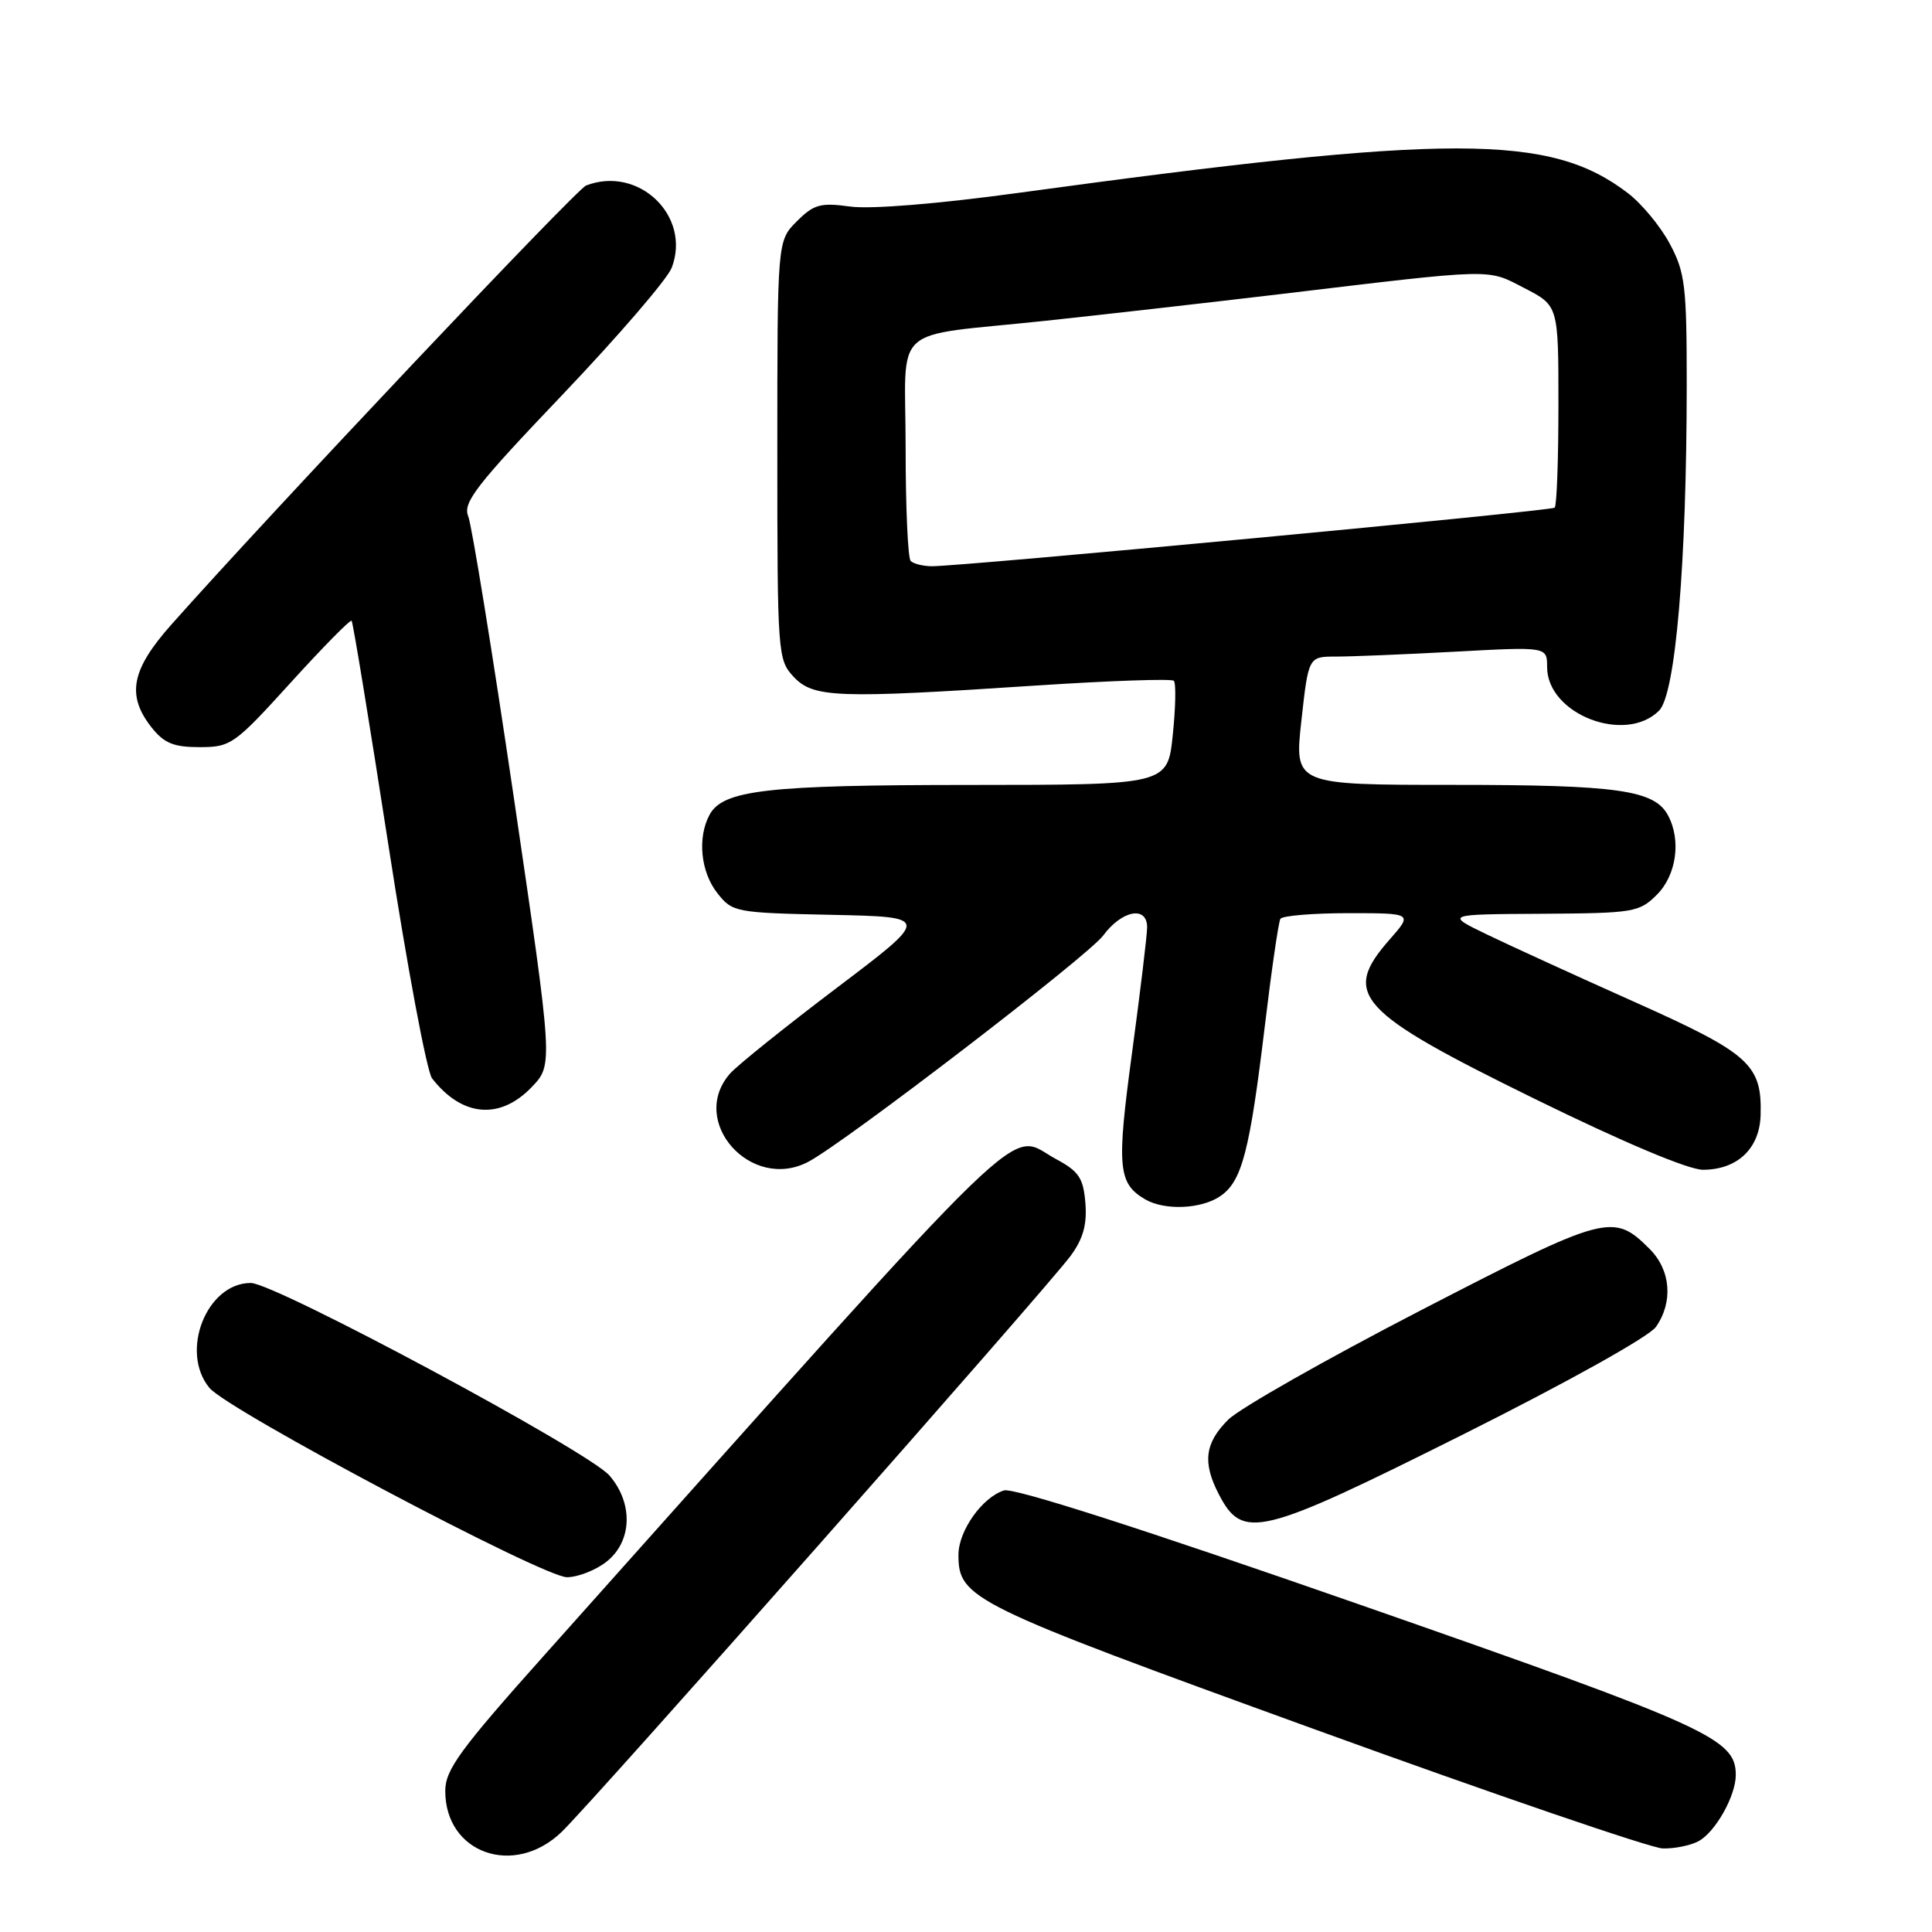 <?xml version="1.0" encoding="UTF-8" standalone="no"?>
<!DOCTYPE svg PUBLIC "-//W3C//DTD SVG 1.1//EN" "http://www.w3.org/Graphics/SVG/1.1/DTD/svg11.dtd" >
<svg xmlns="http://www.w3.org/2000/svg" xmlns:xlink="http://www.w3.org/1999/xlink" version="1.1" viewBox="0 0 256 256">
 <g >
 <path fill="currentColor"
d=" M 74.41 242.75 C 78.55 238.78 138.67 170.73 141.86 166.41 C 143.52 164.15 144.05 162.27 143.82 159.41 C 143.55 156.10 142.96 155.21 139.94 153.59 C 133.30 150.04 138.57 144.93 72.25 219.18 C 60.92 231.86 59.00 234.50 59.00 237.32 C 59.00 245.58 68.12 248.80 74.41 242.75 Z  M 225.06 243.97 C 227.29 242.78 230.00 237.96 230.00 235.20 C 230.00 230.38 226.52 228.80 180.26 212.65 C 151.42 202.59 134.30 197.09 133.03 197.49 C 130.14 198.41 127.00 202.85 127.00 206.02 C 127.00 211.82 128.58 212.59 174.11 229.11 C 197.97 237.77 218.77 244.89 220.32 244.93 C 221.86 244.97 224.00 244.54 225.06 243.97 Z  M 80.37 206.93 C 83.77 204.25 83.94 199.19 80.75 195.51 C 77.97 192.30 36.43 170.00 33.23 170.00 C 27.38 170.00 23.79 179.10 27.75 183.90 C 30.20 186.87 71.93 208.97 75.12 208.99 C 76.55 208.99 78.92 208.07 80.37 206.93 Z  M 193.93 190.04 C 207.77 183.11 218.50 177.12 219.42 175.82 C 221.73 172.52 221.39 168.30 218.59 165.50 C 213.76 160.67 212.89 160.91 188.31 173.60 C 175.77 180.08 164.26 186.61 162.75 188.11 C 159.65 191.19 159.32 193.78 161.48 197.96 C 164.67 204.12 166.82 203.60 193.93 190.04 Z  M 161.75 158.46 C 164.57 156.49 165.60 152.52 167.59 136.00 C 168.48 128.57 169.41 122.16 169.66 121.75 C 169.91 121.34 173.96 121.00 178.66 121.00 C 187.21 121.00 187.21 121.00 184.10 124.53 C 177.74 131.78 179.81 134.05 203.39 145.62 C 215.15 151.39 223.71 154.99 225.64 155.00 C 230.20 155.00 233.16 152.20 233.29 147.77 C 233.48 141.06 231.86 139.60 216.64 132.79 C 208.90 129.33 200.08 125.30 197.04 123.83 C 191.50 121.15 191.50 121.15 204.30 121.08 C 216.50 121.00 217.20 120.89 219.55 118.55 C 222.14 115.95 222.79 111.34 221.02 108.04 C 219.23 104.69 214.40 104.00 192.60 104.00 C 171.50 104.00 171.50 104.00 172.44 95.50 C 173.38 87.00 173.38 87.00 177.03 87.00 C 179.04 87.00 186.16 86.71 192.84 86.35 C 205.00 85.69 205.00 85.69 205.00 88.39 C 205.00 94.63 215.35 98.65 219.84 94.16 C 222.02 91.98 223.49 74.67 223.50 51.00 C 223.50 37.89 223.29 36.10 221.26 32.31 C 220.03 30.00 217.52 26.97 215.69 25.58 C 205.37 17.70 192.42 17.70 134.84 25.57 C 124.23 27.02 115.38 27.74 112.67 27.37 C 108.71 26.83 107.84 27.07 105.58 29.33 C 103.00 31.91 103.00 31.91 103.00 59.64 C 103.00 86.74 103.05 87.42 105.17 89.69 C 107.79 92.47 110.89 92.58 137.25 90.84 C 147.01 90.20 155.25 89.91 155.54 90.21 C 155.84 90.51 155.78 93.73 155.40 97.37 C 154.72 104.00 154.72 104.00 128.61 104.01 C 101.58 104.01 95.78 104.68 94.01 107.98 C 92.39 111.01 92.84 115.53 95.05 118.34 C 97.05 120.88 97.43 120.95 110.20 121.22 C 123.30 121.50 123.30 121.50 110.90 130.88 C 104.08 136.04 97.71 141.15 96.75 142.24 C 91.15 148.57 99.54 157.99 107.15 153.92 C 112.11 151.27 144.22 126.63 146.18 123.96 C 148.66 120.61 152.00 119.98 152.00 122.87 C 152.00 123.89 151.10 131.35 150.01 139.44 C 147.94 154.70 148.13 156.81 151.76 158.93 C 154.35 160.43 159.26 160.21 161.75 158.46 Z  M 70.46 144.04 C 73.29 141.08 73.29 141.08 68.10 105.79 C 65.24 86.38 62.51 69.55 62.04 68.40 C 61.30 66.60 63.09 64.30 74.58 52.25 C 81.94 44.52 88.44 36.97 89.01 35.47 C 91.62 28.62 84.62 21.90 77.66 24.58 C 76.35 25.08 35.67 68.15 22.69 82.78 C 17.39 88.75 16.74 92.13 20.07 96.37 C 21.74 98.48 22.99 99.00 26.45 99.00 C 30.58 99.00 31.07 98.66 38.51 90.46 C 42.77 85.77 46.41 82.07 46.59 82.25 C 46.77 82.44 48.96 95.79 51.46 111.94 C 53.95 128.08 56.56 142.01 57.25 142.89 C 61.23 148.00 66.25 148.43 70.46 144.04 Z  M 120.67 74.33 C 120.30 73.97 120.00 67.23 120.00 59.35 C 120.00 42.59 117.64 44.73 138.50 42.51 C 146.20 41.69 160.15 40.10 169.50 38.99 C 198.39 35.54 196.96 35.58 202.00 38.18 C 206.50 40.50 206.50 40.50 206.50 53.67 C 206.50 60.91 206.28 67.03 206.00 67.27 C 205.49 67.72 127.15 75.08 123.42 75.03 C 122.27 75.01 121.03 74.70 120.67 74.33 Z "/>
</g>
</svg>
